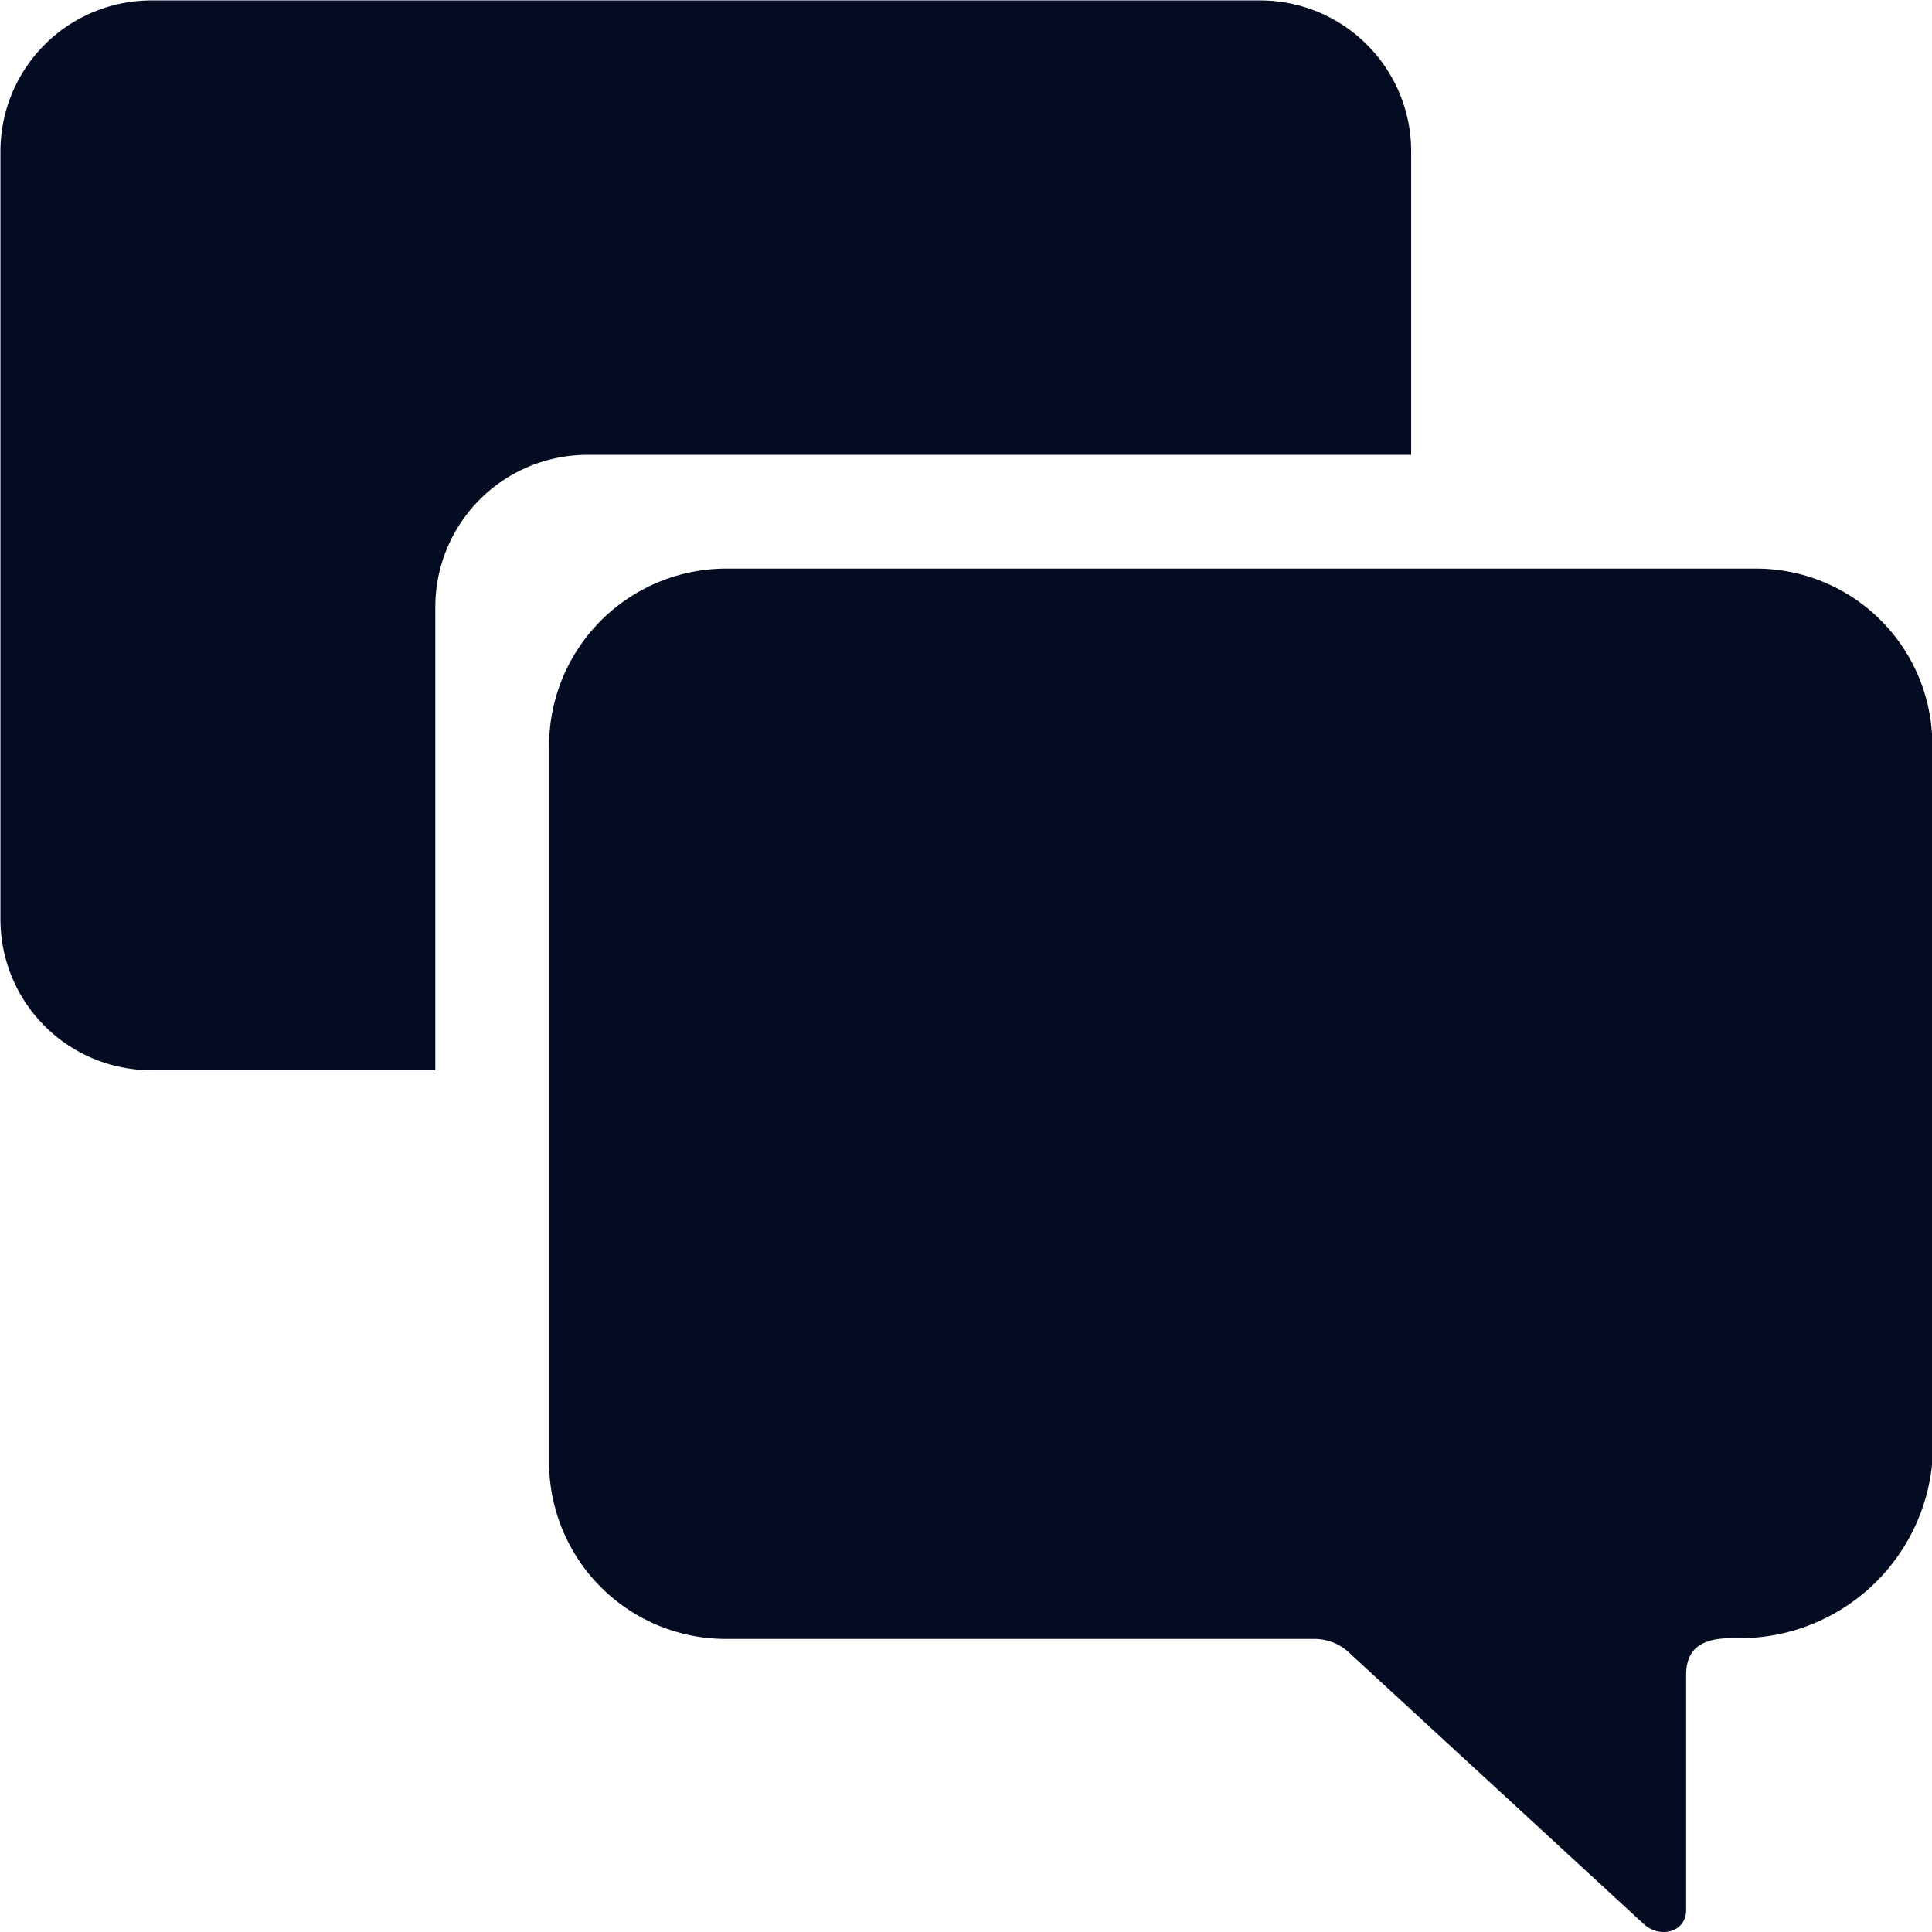<svg xmlns="http://www.w3.org/2000/svg" width="17.917" height="17.92" viewBox="0 0 17.917 17.92"><defs><style>.a{fill:#040c22;}</style></defs><g transform="translate(-3.375 -3.375)"><path class="a" d="M22.874,11.981H13.327a1.644,1.644,0,0,0-1.641,1.641V20.27a1.64,1.64,0,0,0,1.641,1.637H18.79a.471.471,0,0,1,.327.138l2.714,2.5c.151.146.4.086.4-.125v-2.18c0-.258.164-.34.422-.34H22.7a1.793,1.793,0,0,0,1.814-1.637V13.623A1.634,1.634,0,0,0,22.874,11.981Z" transform="translate(-3.219 -3.333)"/><path class="a" d="M8.82,7.593h7.642V4.779a1.4,1.4,0,0,0-1.4-1.4H4.779a1.4,1.4,0,0,0-1.4,1.4V11.9a1.4,1.4,0,0,0,1.4,1.4H7.412V9A1.411,1.411,0,0,1,8.82,7.593Z"/></g></svg>